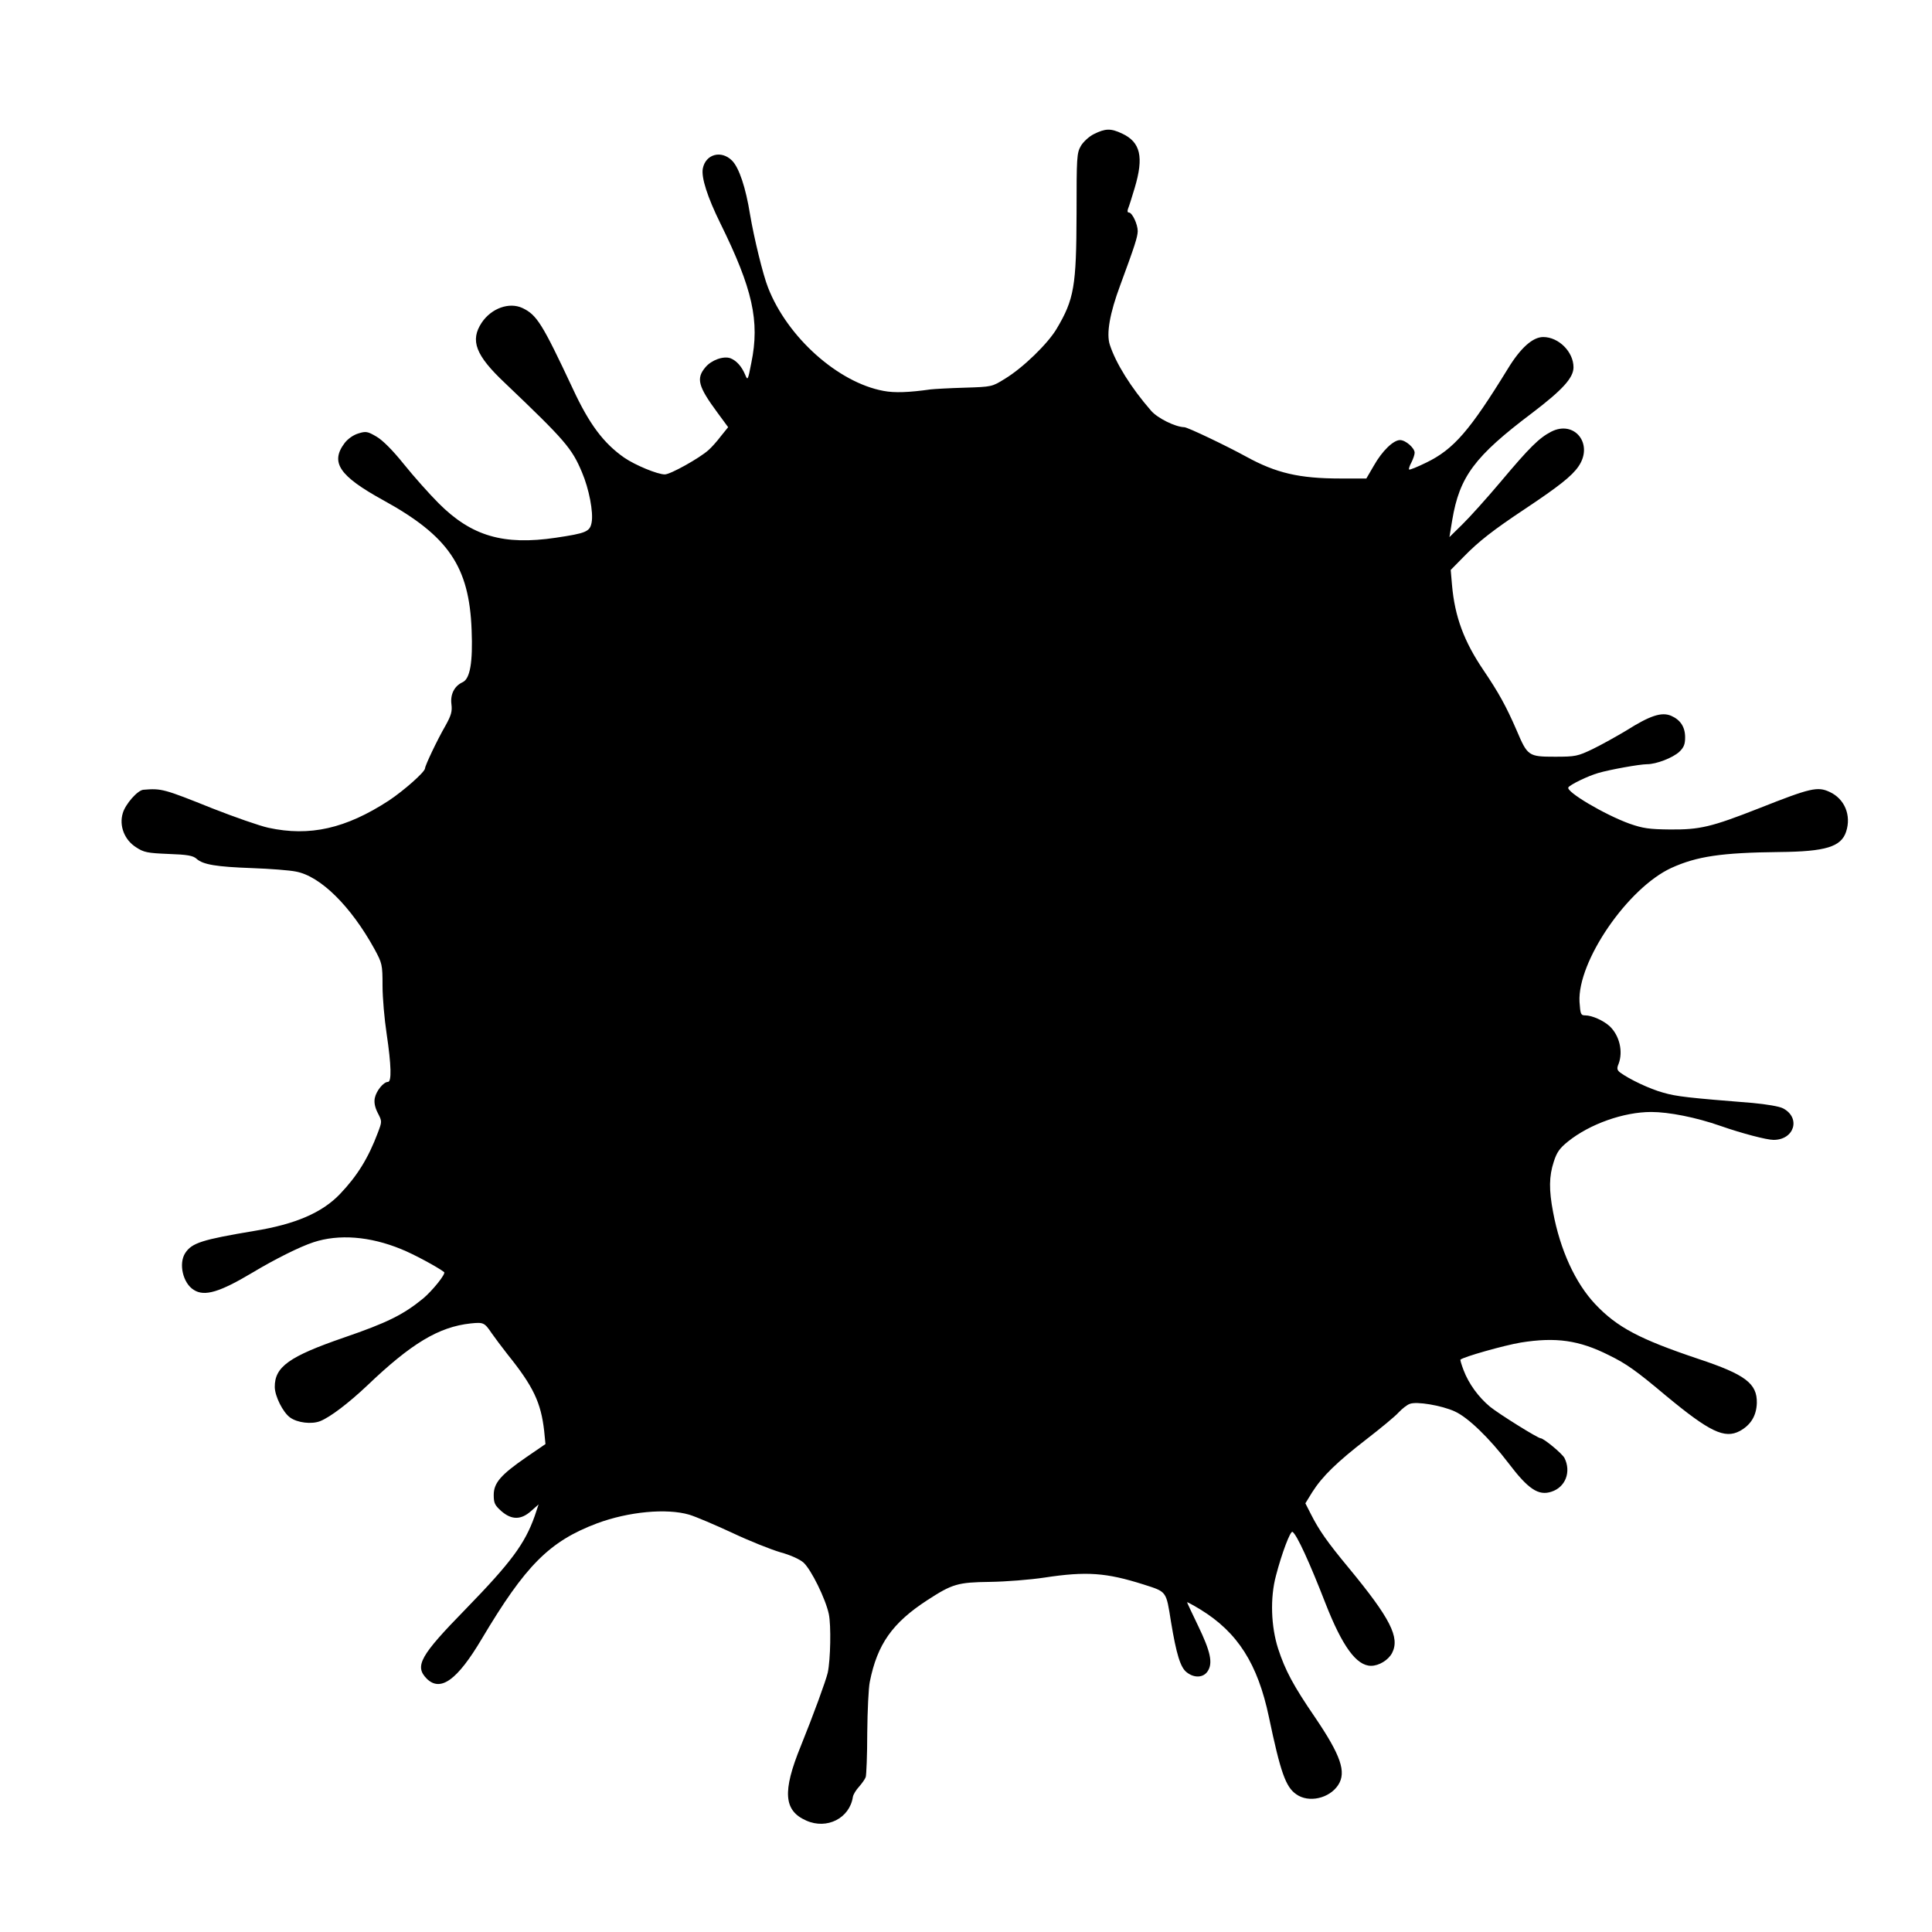 <?xml version="1.0" standalone="no"?>
<!DOCTYPE svg PUBLIC "-//W3C//DTD SVG 20010904//EN"
 "http://www.w3.org/TR/2001/REC-SVG-20010904/DTD/svg10.dtd">
<svg version="1.0" xmlns="http://www.w3.org/2000/svg"
 width="900pt" height="900pt" viewBox="0 0 900 900"
 preserveAspectRatio="xMidYMid meet">
<g transform="translate(0,900) scale(0.1,-0.1)"
fill="#000000" stroke="none">
<path d="M5095 8375 c-22 -11 -49 -36 -60 -55 -19 -33 -20 -53 -20 -315 -1
-339 -11 -399 -93 -537 -41 -69 -156 -181 -240 -232 -61 -38 -61 -38 -189 -42
-70 -2 -141 -6 -158 -8 -100 -14 -167 -17 -219 -7 -212 39 -448 250 -538 481
-24 60 -66 234 -84 341 -20 125 -51 218 -84 251 -50 50 -123 30 -136 -37 -8
-42 22 -134 81 -254 151 -306 185 -457 145 -651 -16 -83 -17 -84 -29 -55 -16
38 -40 65 -68 76 -32 12 -89 -8 -117 -42 -44 -52 -34 -89 56 -211 l50 -68 -34
-42 c-18 -24 -44 -53 -58 -65 -41 -37 -177 -113 -203 -113 -34 0 -138 43 -189
78 -96 67 -163 156 -239 320 -143 305 -168 345 -235 377 -62 29 -145 -1 -190
-68 -55 -83 -29 -152 108 -281 281 -268 312 -304 359 -416 33 -77 54 -187 45
-234 -8 -43 -26 -50 -167 -71 -243 -36 -392 7 -545 160 -44 44 -117 126 -162
182 -53 66 -99 112 -128 129 -41 24 -49 26 -84 15 -24 -7 -49 -25 -64 -44 -69
-91 -26 -154 179 -267 304 -167 401 -309 412 -605 6 -150 -7 -227 -42 -243
-39 -18 -58 -57 -52 -103 4 -33 -1 -51 -27 -98 -40 -69 -96 -188 -96 -200 0
-17 -99 -104 -168 -150 -201 -131 -369 -169 -562 -127 -41 9 -158 50 -260 90
-227 91 -237 94 -322 87 -27 -2 -84 -67 -96 -109 -18 -59 8 -125 62 -159 36
-24 54 -27 151 -31 88 -3 114 -8 130 -22 30 -28 94 -38 260 -44 83 -3 174 -10
203 -16 115 -21 257 -162 367 -362 35 -65 37 -71 37 -170 0 -57 9 -157 19
-223 22 -148 24 -225 6 -225 -20 0 -54 -41 -61 -75 -4 -20 0 -43 14 -70 20
-39 20 -39 0 -92 -44 -117 -95 -200 -176 -285 -83 -87 -208 -141 -399 -172
-245 -41 -291 -56 -322 -103 -32 -49 -11 -141 40 -172 50 -32 121 -10 272 80
105 63 221 121 285 142 118 39 263 28 409 -32 58 -23 172 -85 200 -107 9 -8
-55 -87 -98 -123 -93 -76 -168 -113 -369 -182 -255 -88 -323 -136 -322 -231 1
-43 38 -117 71 -141 34 -25 101 -33 141 -17 47 19 131 83 218 165 206 197 334
274 483 290 59 6 64 4 97 -45 13 -19 47 -64 75 -100 120 -149 155 -224 170
-356 l6 -61 -89 -61 c-119 -82 -152 -120 -152 -176 0 -38 5 -48 35 -75 48 -42
92 -42 139 0 l35 31 -18 -54 c-46 -130 -111 -217 -322 -434 -212 -217 -239
-265 -181 -324 64 -63 142 -7 256 185 204 343 315 455 538 539 146 54 323 71
429 40 30 -9 119 -47 199 -84 80 -38 181 -78 225 -91 48 -13 91 -33 108 -48
36 -33 103 -169 118 -240 11 -52 8 -212 -5 -273 -9 -38 -65 -192 -126 -343
-86 -211 -79 -300 26 -346 96 -43 202 11 217 110 2 12 15 33 29 48 14 16 28
36 31 45 3 10 7 102 7 206 1 103 6 210 12 238 35 175 105 274 268 380 117 76
142 83 292 85 73 1 187 10 253 20 197 30 288 23 462 -32 109 -35 105 -29 128
-174 25 -151 44 -213 73 -235 35 -28 78 -26 98 5 25 38 13 92 -45 212 -28 58
-51 107 -51 109 0 2 28 -13 61 -33 175 -107 268 -254 320 -501 54 -257 78
-326 127 -360 58 -42 155 -20 196 43 39 60 12 138 -108 315 -102 149 -139 219
-172 320 -33 103 -38 236 -10 340 27 104 67 210 77 204 20 -12 81 -146 154
-334 78 -199 144 -290 212 -290 37 0 81 27 98 60 37 72 -8 161 -202 396 -102
123 -139 177 -176 250 l-26 51 32 52 c47 74 115 140 252 246 66 51 134 107
150 125 17 18 40 36 52 40 31 13 149 -7 210 -35 62 -28 161 -124 251 -242 91
-120 139 -152 199 -132 66 21 93 93 61 157 -11 21 -97 92 -111 92 -13 0 -194
113 -236 147 -54 45 -99 107 -123 170 -10 26 -16 48 -15 49 13 13 204 67 282
80 163 26 271 11 410 -59 82 -40 128 -73 266 -189 203 -168 273 -202 344 -164
51 28 77 71 79 130 2 91 -53 133 -273 206 -274 92 -378 147 -480 255 -93 99
-163 252 -196 428 -20 104 -19 168 3 235 14 44 27 63 67 95 101 81 259 137
387 137 82 0 209 -25 323 -65 100 -35 215 -65 247 -65 97 0 128 103 44 147
-17 9 -77 19 -141 25 -300 24 -355 30 -417 48 -63 17 -159 63 -201 94 -14 11
-16 19 -7 40 22 58 4 132 -41 175 -29 27 -83 51 -114 51 -21 0 -23 5 -27 63
-10 188 224 530 428 624 119 54 233 71 503 74 215 2 288 24 311 95 25 76 -7
153 -77 185 -56 26 -88 19 -328 -76 -224 -88 -276 -100 -415 -99 -97 1 -126 5
-189 27 -116 42 -297 149 -285 169 8 13 93 54 139 67 54 16 194 41 227 41 44
0 121 30 151 58 21 20 27 35 27 67 0 49 -22 82 -66 101 -44 18 -97 1 -208 -69
-45 -27 -115 -66 -156 -86 -71 -34 -81 -36 -176 -36 -124 0 -128 3 -179 123
-49 113 -84 176 -155 281 -90 133 -133 248 -146 396 l-6 70 60 61 c70 72 138
125 287 224 156 104 217 152 248 197 72 104 -18 218 -127 162 -56 -29 -100
-72 -236 -234 -65 -77 -145 -166 -178 -198 l-60 -59 13 79 c34 203 104 297
372 499 142 108 193 164 193 213 0 72 -69 141 -141 141 -49 0 -106 -51 -165
-148 -177 -288 -252 -375 -380 -437 -41 -20 -77 -35 -80 -32 -2 2 2 17 11 33
8 16 15 36 15 45 0 22 -42 59 -68 59 -31 0 -83 -50 -122 -119 l-35 -60 -120 0
c-192 0 -300 25 -440 102 -91 50 -273 137 -288 137 -42 1 -125 42 -155 77 -94
108 -164 221 -192 307 -17 52 0 147 48 276 69 187 81 225 82 253 0 33 -26 87
-41 87 -7 0 -8 7 -4 18 4 9 18 53 31 97 43 144 27 213 -59 253 -53 25 -78 24
-132 -3z"/>
</g>
</svg>

